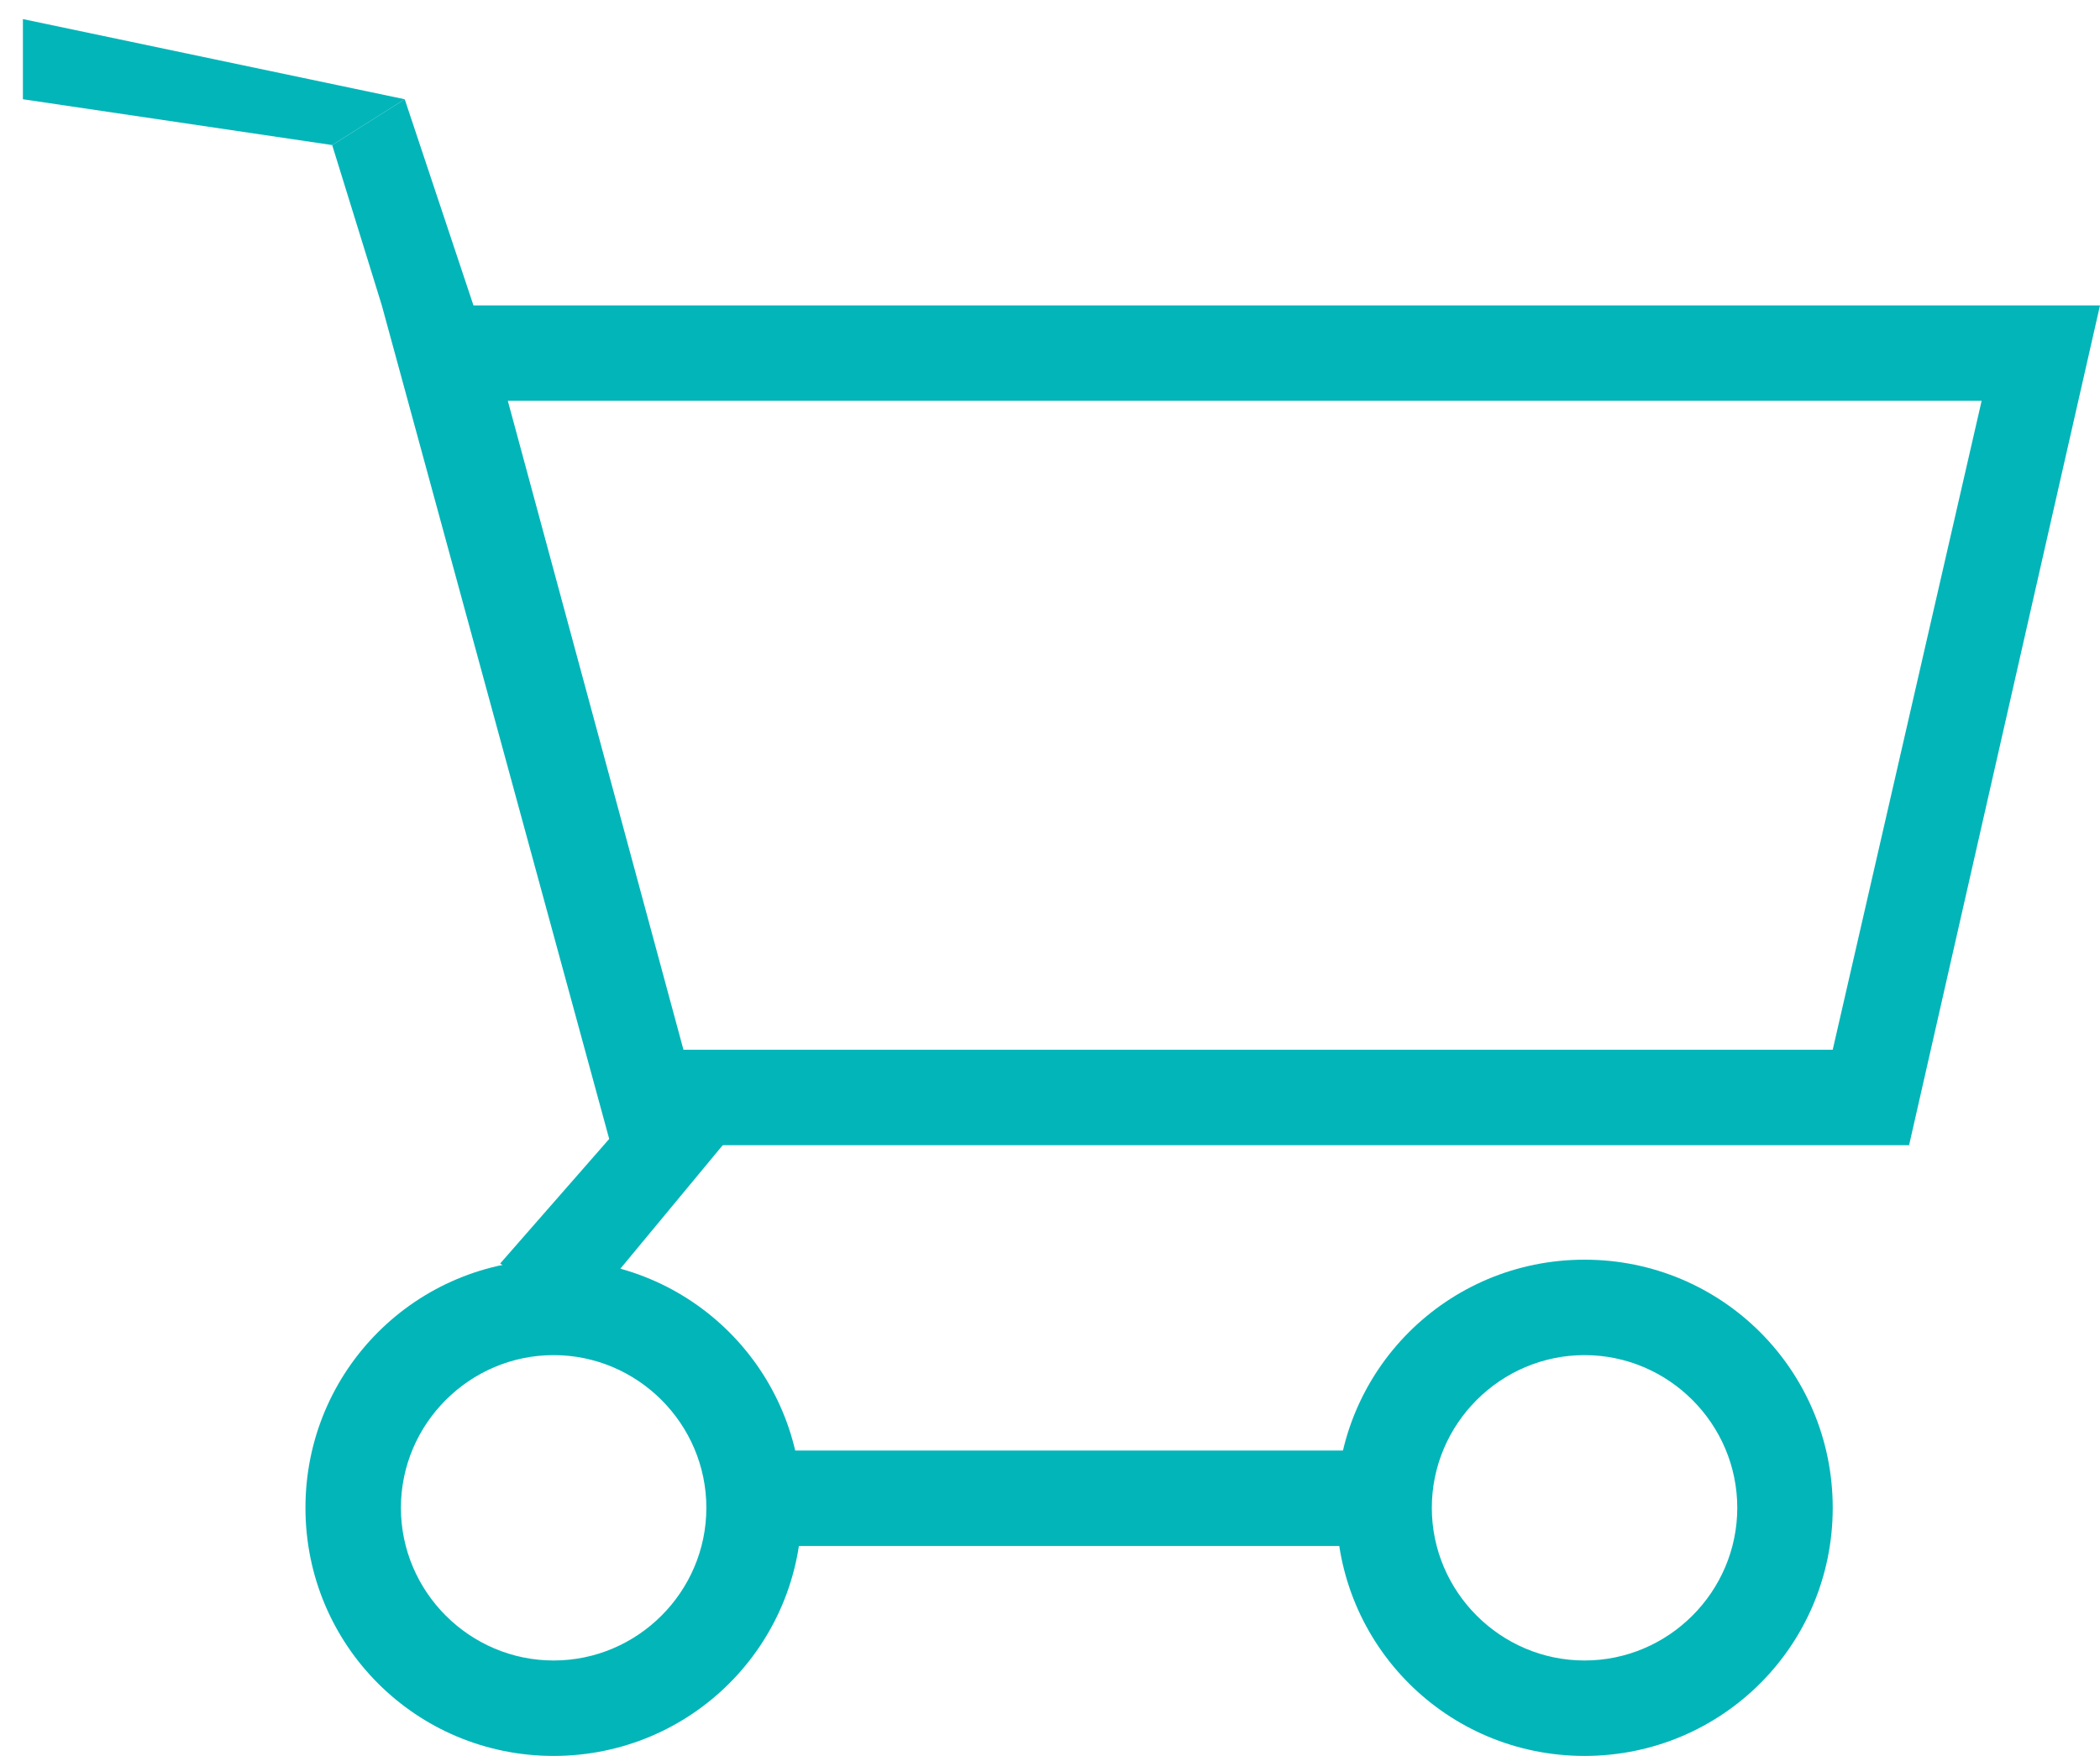<?xml version="1.0" encoding="utf-8"?>
<!-- Generator: Adobe Illustrator 18.1.1, SVG Export Plug-In . SVG Version: 6.00 Build 0)  -->
<svg version="1.1" xmlns="http://www.w3.org/2000/svg" xmlns:xlink="http://www.w3.org/1999/xlink" x="0px" y="0px"
	 viewBox="0 0 55 46" enable-background="new 0 0 55 46" xml:space="preserve">
<g id="矩形_46_1_" enable-background="new    ">
	<g id="矩形_46">
		<g>
			<path fill="#02B5B9" d="M51.9,10.5l-3.9,17H17.9l-4.6-17H51.9 M55,8H10l6,22h34L55,8L55,8z"/>
		</g>
	</g>
</g>
<g id="矩形_47_1_" enable-background="new    ">
	<g id="矩形_47">
		<g>
			<polygon fill="#02B5B9" points="10.6,2.6 8.7,3.8 10,8 13.1,10.1 10.6,2.6 			"/>
		</g>
	</g>
</g>
<g id="矩形_47_拷贝_1_" enable-background="new    ">
	<g id="矩形_47_拷贝">
		<g>
			<polygon fill="#02B5B9" points="0.6,0.5 0.6,2.6 8.7,3.8 10.6,2.6 0.6,0.5 			"/>
		</g>
	</g>
</g>
<g id="矩形_47_拷贝_2_1_" enable-background="new    ">
	<g id="矩形_47_拷贝_2">
		<g>
			<polygon fill="#02B5B9" points="21,27.5 18,27.5 13.1,33.1 15.2,34.5 21,27.5 			"/>
		</g>
	</g>
</g>
<g id="椭圆_12_1_" enable-background="new    ">
	<g id="椭圆_12">
		<g>
			<path fill="#02B5B9" d="M14.5,35.5c2.2,0,4,1.8,4,4s-1.8,4-4,4s-4-1.8-4-4S12.3,35.5,14.5,35.5 M14.5,33C10.9,33,8,35.9,8,39.5
				s2.9,6.5,6.5,6.5c3.6,0,6.5-2.9,6.5-6.5S18.1,33,14.5,33L14.5,33z"/>
		</g>
	</g>
</g>
<g id="椭圆_12_拷贝_1_" enable-background="new    ">
	<g id="椭圆_12_拷贝">
		<g>
			<path fill="#02B5B9" d="M41.5,35.5c2.2,0,4,1.8,4,4s-1.8,4-4,4s-4-1.8-4-4S39.3,35.5,41.5,35.5 M41.5,33c-3.6,0-6.5,2.9-6.5,6.5
				s2.9,6.5,6.5,6.5s6.5-2.9,6.5-6.5S45.1,33,41.5,33L41.5,33z"/>
		</g>
	</g>
</g>
<g id="矩形_48_1_" enable-background="new    ">
	<g id="矩形_48">
		<g>
			<rect x="20" y="38" fill-rule="evenodd" clip-rule="evenodd" fill="#02B5B9" width="16" height="2.5"/>
		</g>
	</g>
</g>
</svg>
